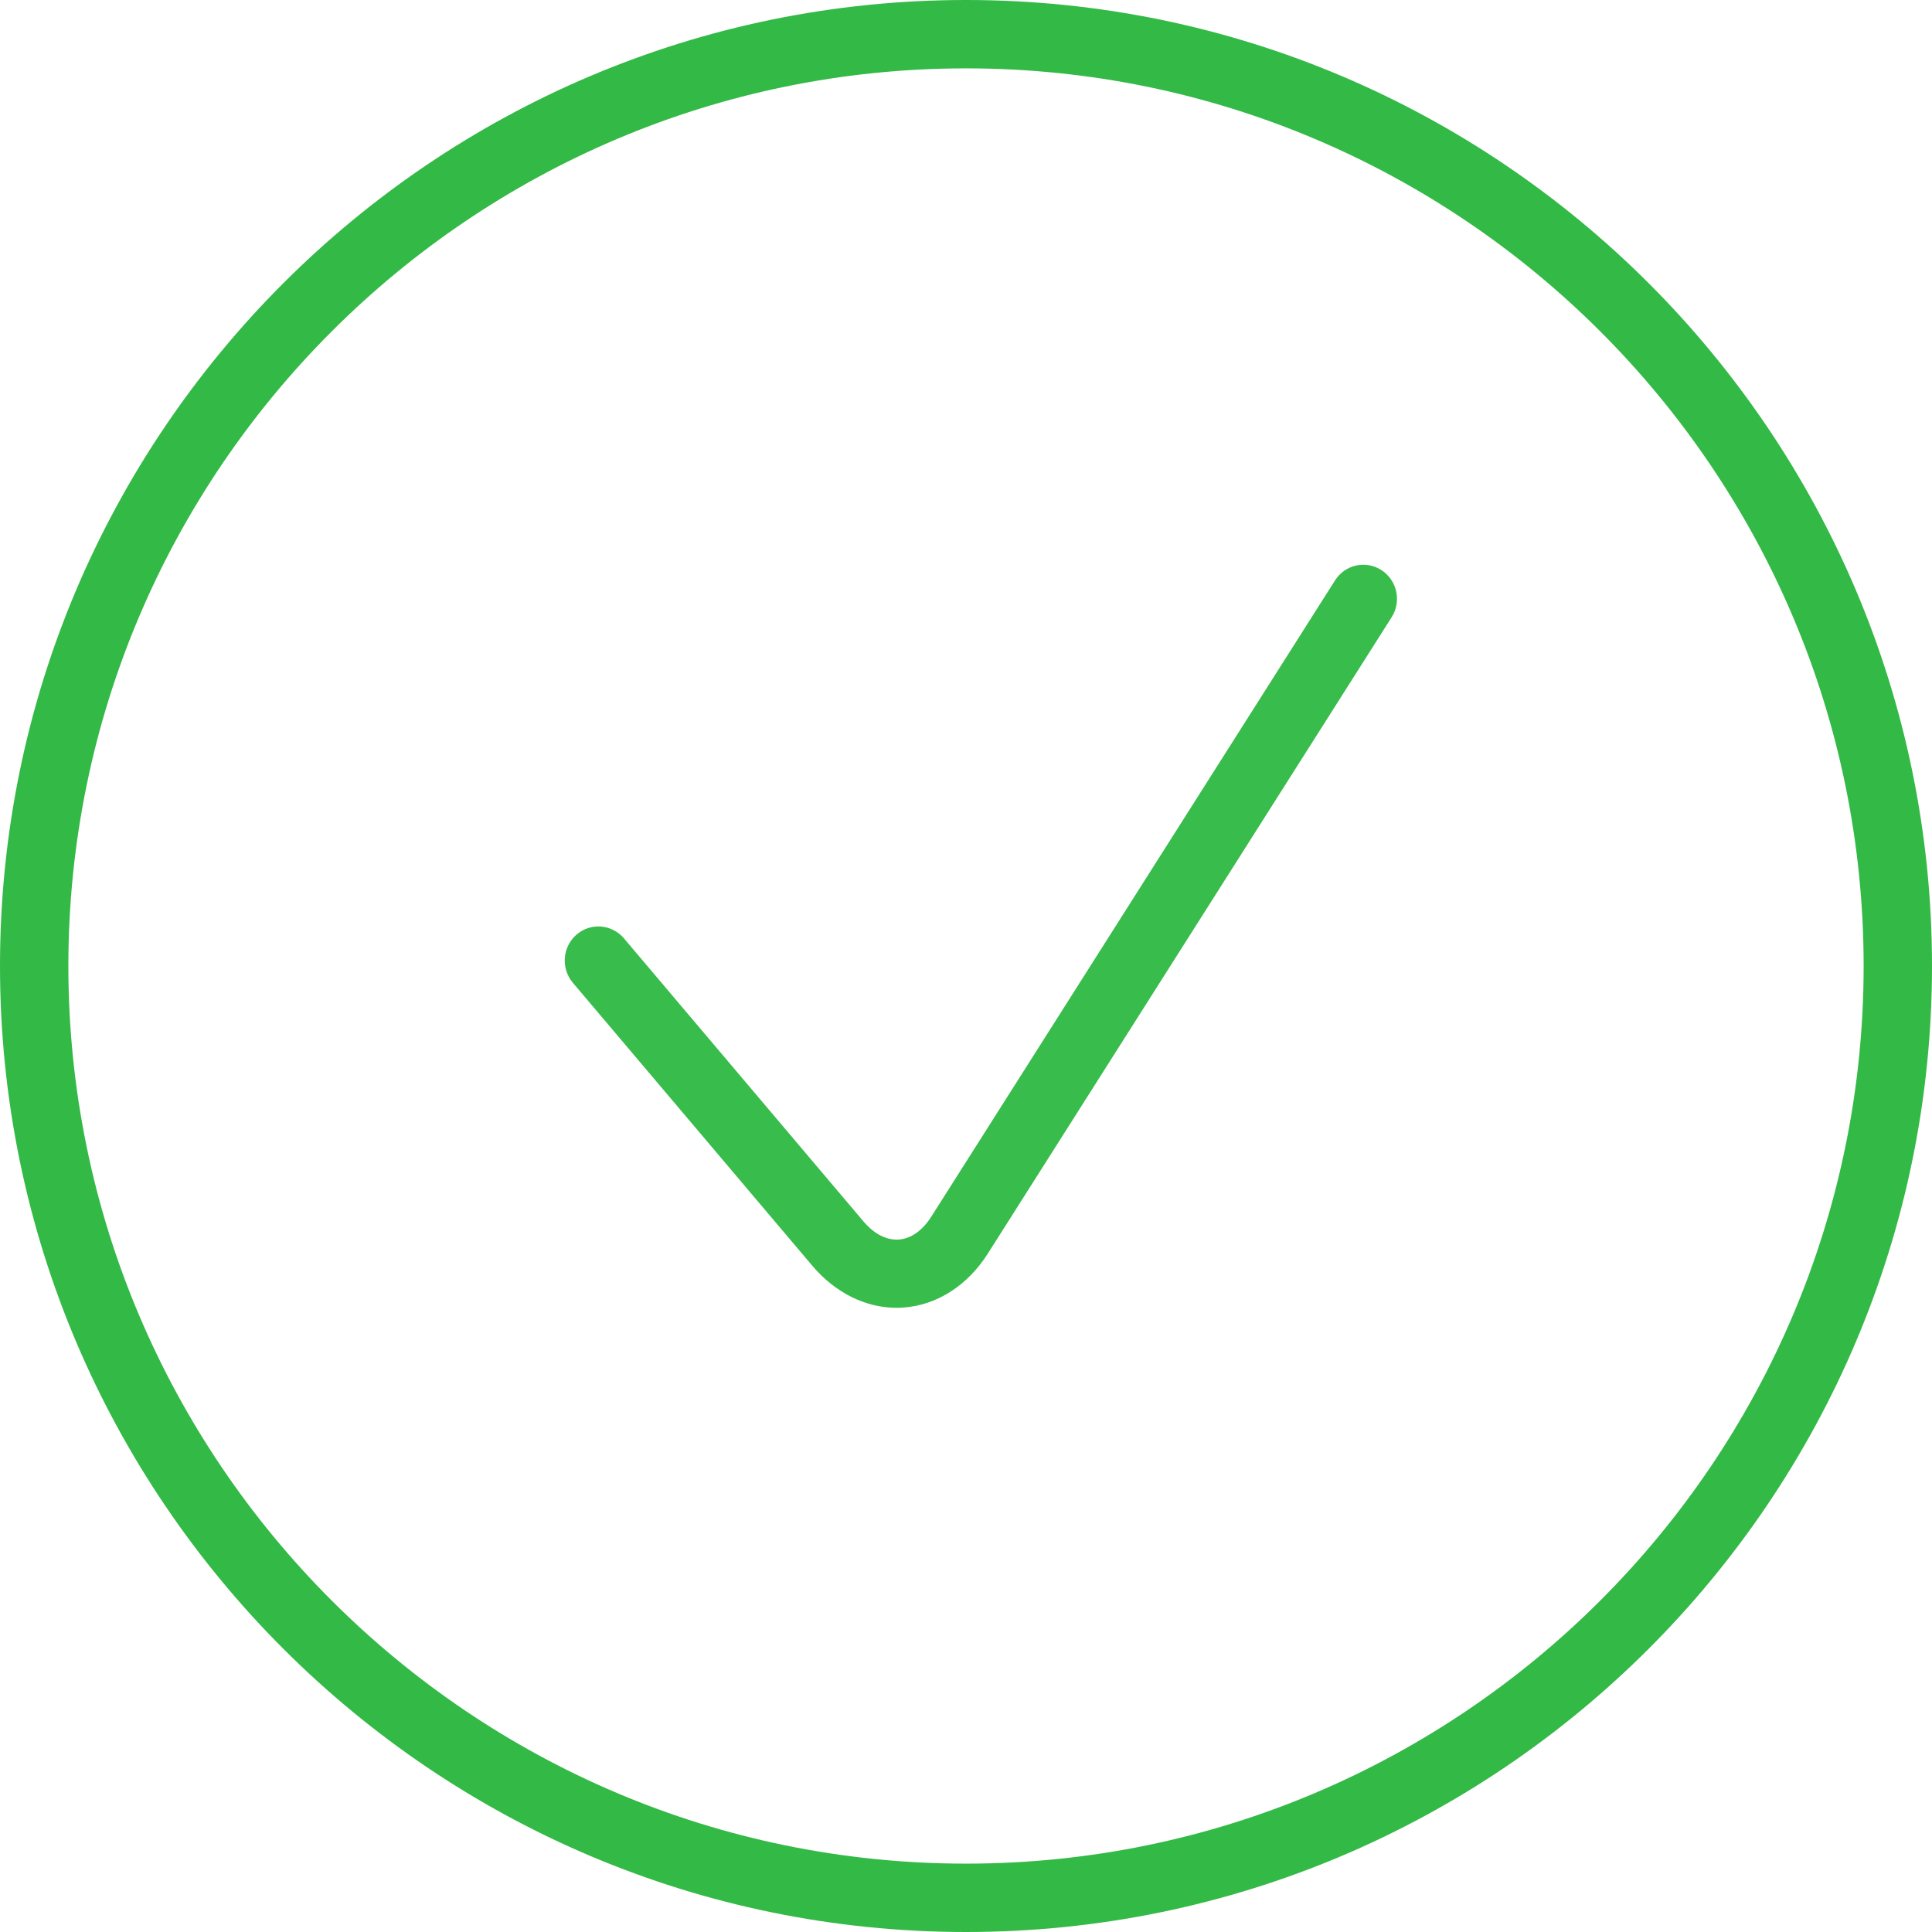 <svg width="65" height="65" viewBox="0 0 65 65" fill="none" xmlns="http://www.w3.org/2000/svg">
<path fill-rule="evenodd" clip-rule="evenodd" d="M0 32.499C0 14.58 14.58 0 32.5 0C50.42 0 65 14.58 65 32.499C65 50.42 50.42 65 32.5 65C14.58 65 0 50.42 0 32.499ZM2.3 32.499C2.3 49.152 15.847 62.7 32.5 62.7C49.153 62.7 62.7 49.152 62.7 32.499C62.7 15.847 49.153 2.3 32.5 2.3C15.847 2.3 2.3 15.846 2.3 32.499Z" fill="#33B946"/>
<path d="M46.48 19.183C45.953 18.839 45.253 18.994 44.916 19.527L31.329 40.938C31.034 41.403 30.646 41.675 30.238 41.704C29.826 41.73 29.41 41.517 29.053 41.096L20.992 31.57C20.585 31.09 19.87 31.033 19.395 31.446C18.921 31.857 18.866 32.582 19.272 33.063L27.334 42.59C28.1 43.493 29.121 44 30.167 44C30.243 44 30.317 43.998 30.393 43.991C31.517 43.913 32.551 43.252 33.233 42.177L46.819 20.768C47.159 20.235 47.006 19.526 46.48 19.183Z" fill="#38BC4B"/>
</svg>
